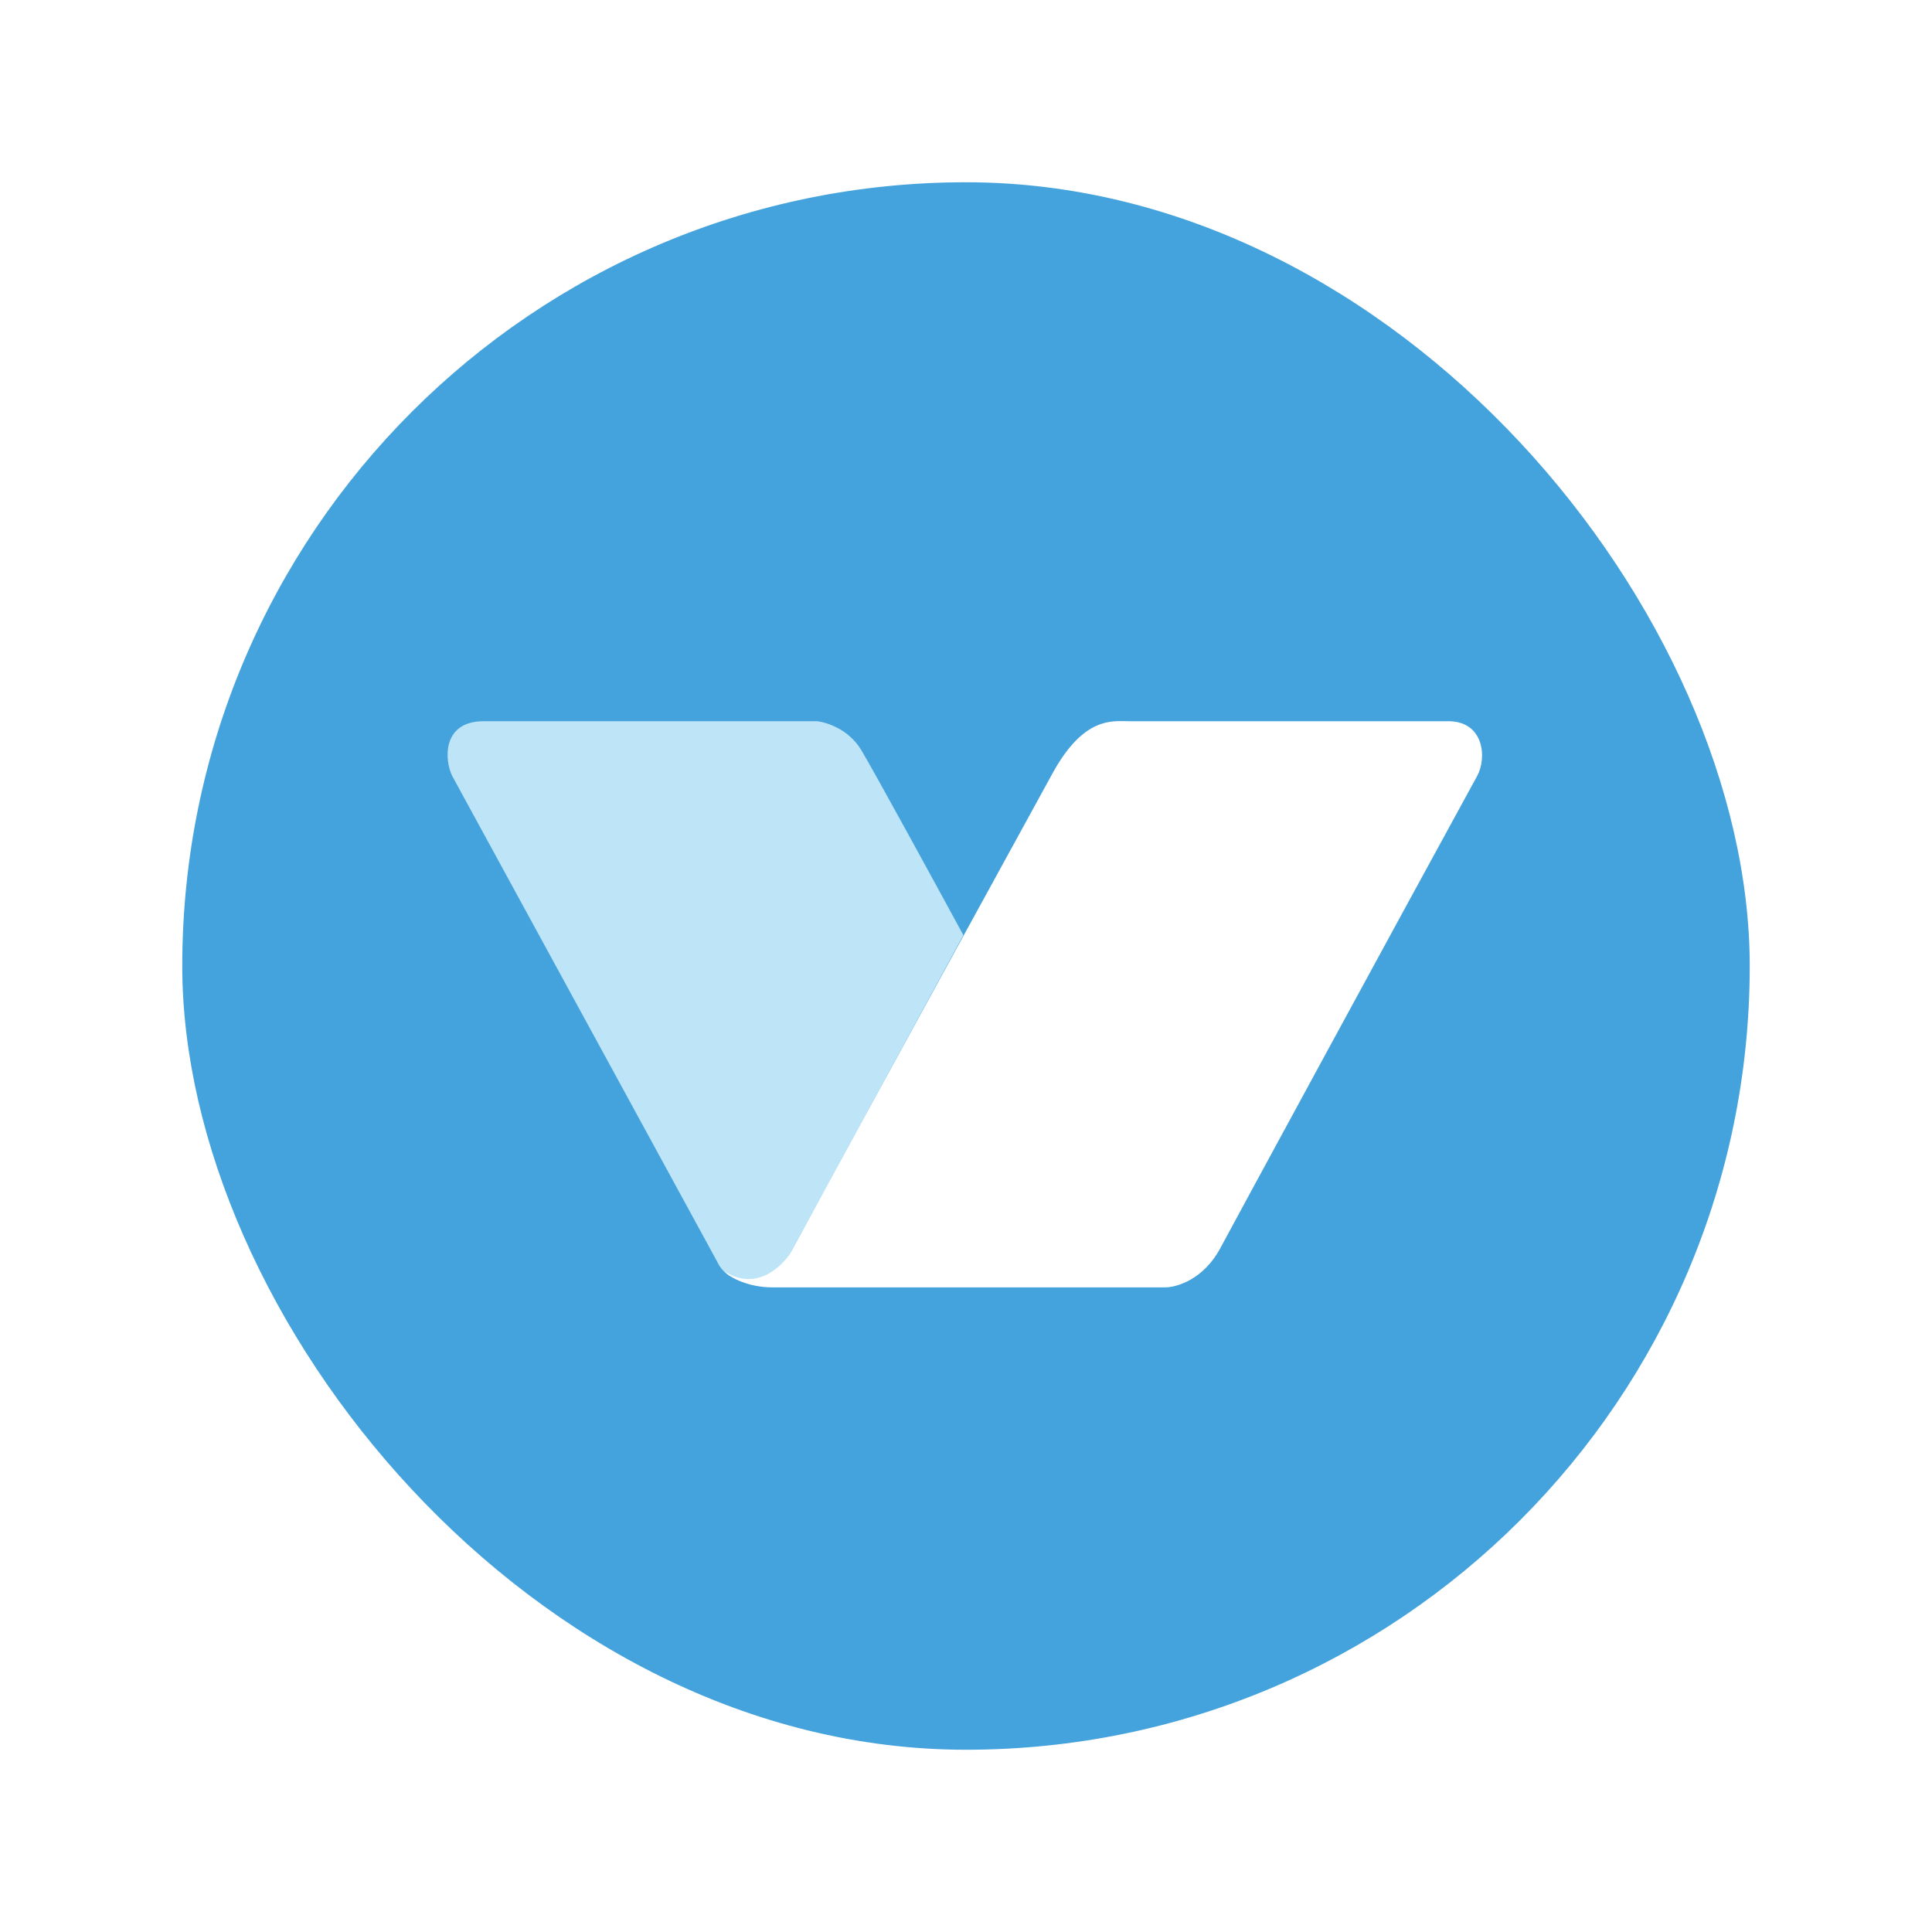 <svg width="53" height="53" viewBox="0 0 53 53" fill="none" xmlns="http://www.w3.org/2000/svg">
<g filter="url(#filter0_d_1_925)">
<rect x="5" y="1" width="43" height="43" rx="21.5" fill="#44A3DD"/>
<path d="M12.406 17.288L19.669 30.601C20.029 31.388 21.179 31.316 21.754 30.243L26.428 21.654C25.637 20.198 23.969 17.145 23.624 16.572C23.279 15.999 22.665 15.809 22.401 15.785H13.269C12.119 15.785 12.191 16.858 12.406 17.288Z" fill="#BEE5F7"/>
<path d="M30.958 15.785H39.731C40.709 15.785 40.796 16.787 40.522 17.288C38.341 21.272 33.935 29.384 33.475 30.243C33.015 31.102 32.277 31.316 31.965 31.316H21.179C20.546 31.316 20.029 31.054 19.885 30.887C20.805 31.459 21.539 30.672 21.754 30.243C23.768 26.521 28.046 18.725 28.873 17.216C29.736 15.642 30.527 15.785 30.958 15.785Z" fill="white"/>
</g>
<defs>
<filter id="filter0_d_1_925" x="0" y="0" width="53" height="53" filterUnits="userSpaceOnUse" color-interpolation-filters="sRGB">
<feFlood flood-opacity="0" result="BackgroundImageFix"/>
<feColorMatrix in="SourceAlpha" type="matrix" values="0 0 0 0 0 0 0 0 0 0 0 0 0 0 0 0 0 0 127 0" result="hardAlpha"/>
<feOffset dy="4"/>
<feGaussianBlur stdDeviation="2.5"/>
<feComposite in2="hardAlpha" operator="out"/>
<feColorMatrix type="matrix" values="0 0 0 0 0 0 0 0 0 0 0 0 0 0 0 0 0 0 0.05 0"/>
<feBlend mode="normal" in2="BackgroundImageFix" result="effect1_dropShadow_1_925"/>
<feBlend mode="normal" in="SourceGraphic" in2="effect1_dropShadow_1_925" result="shape"/>
</filter>
</defs>
</svg>
